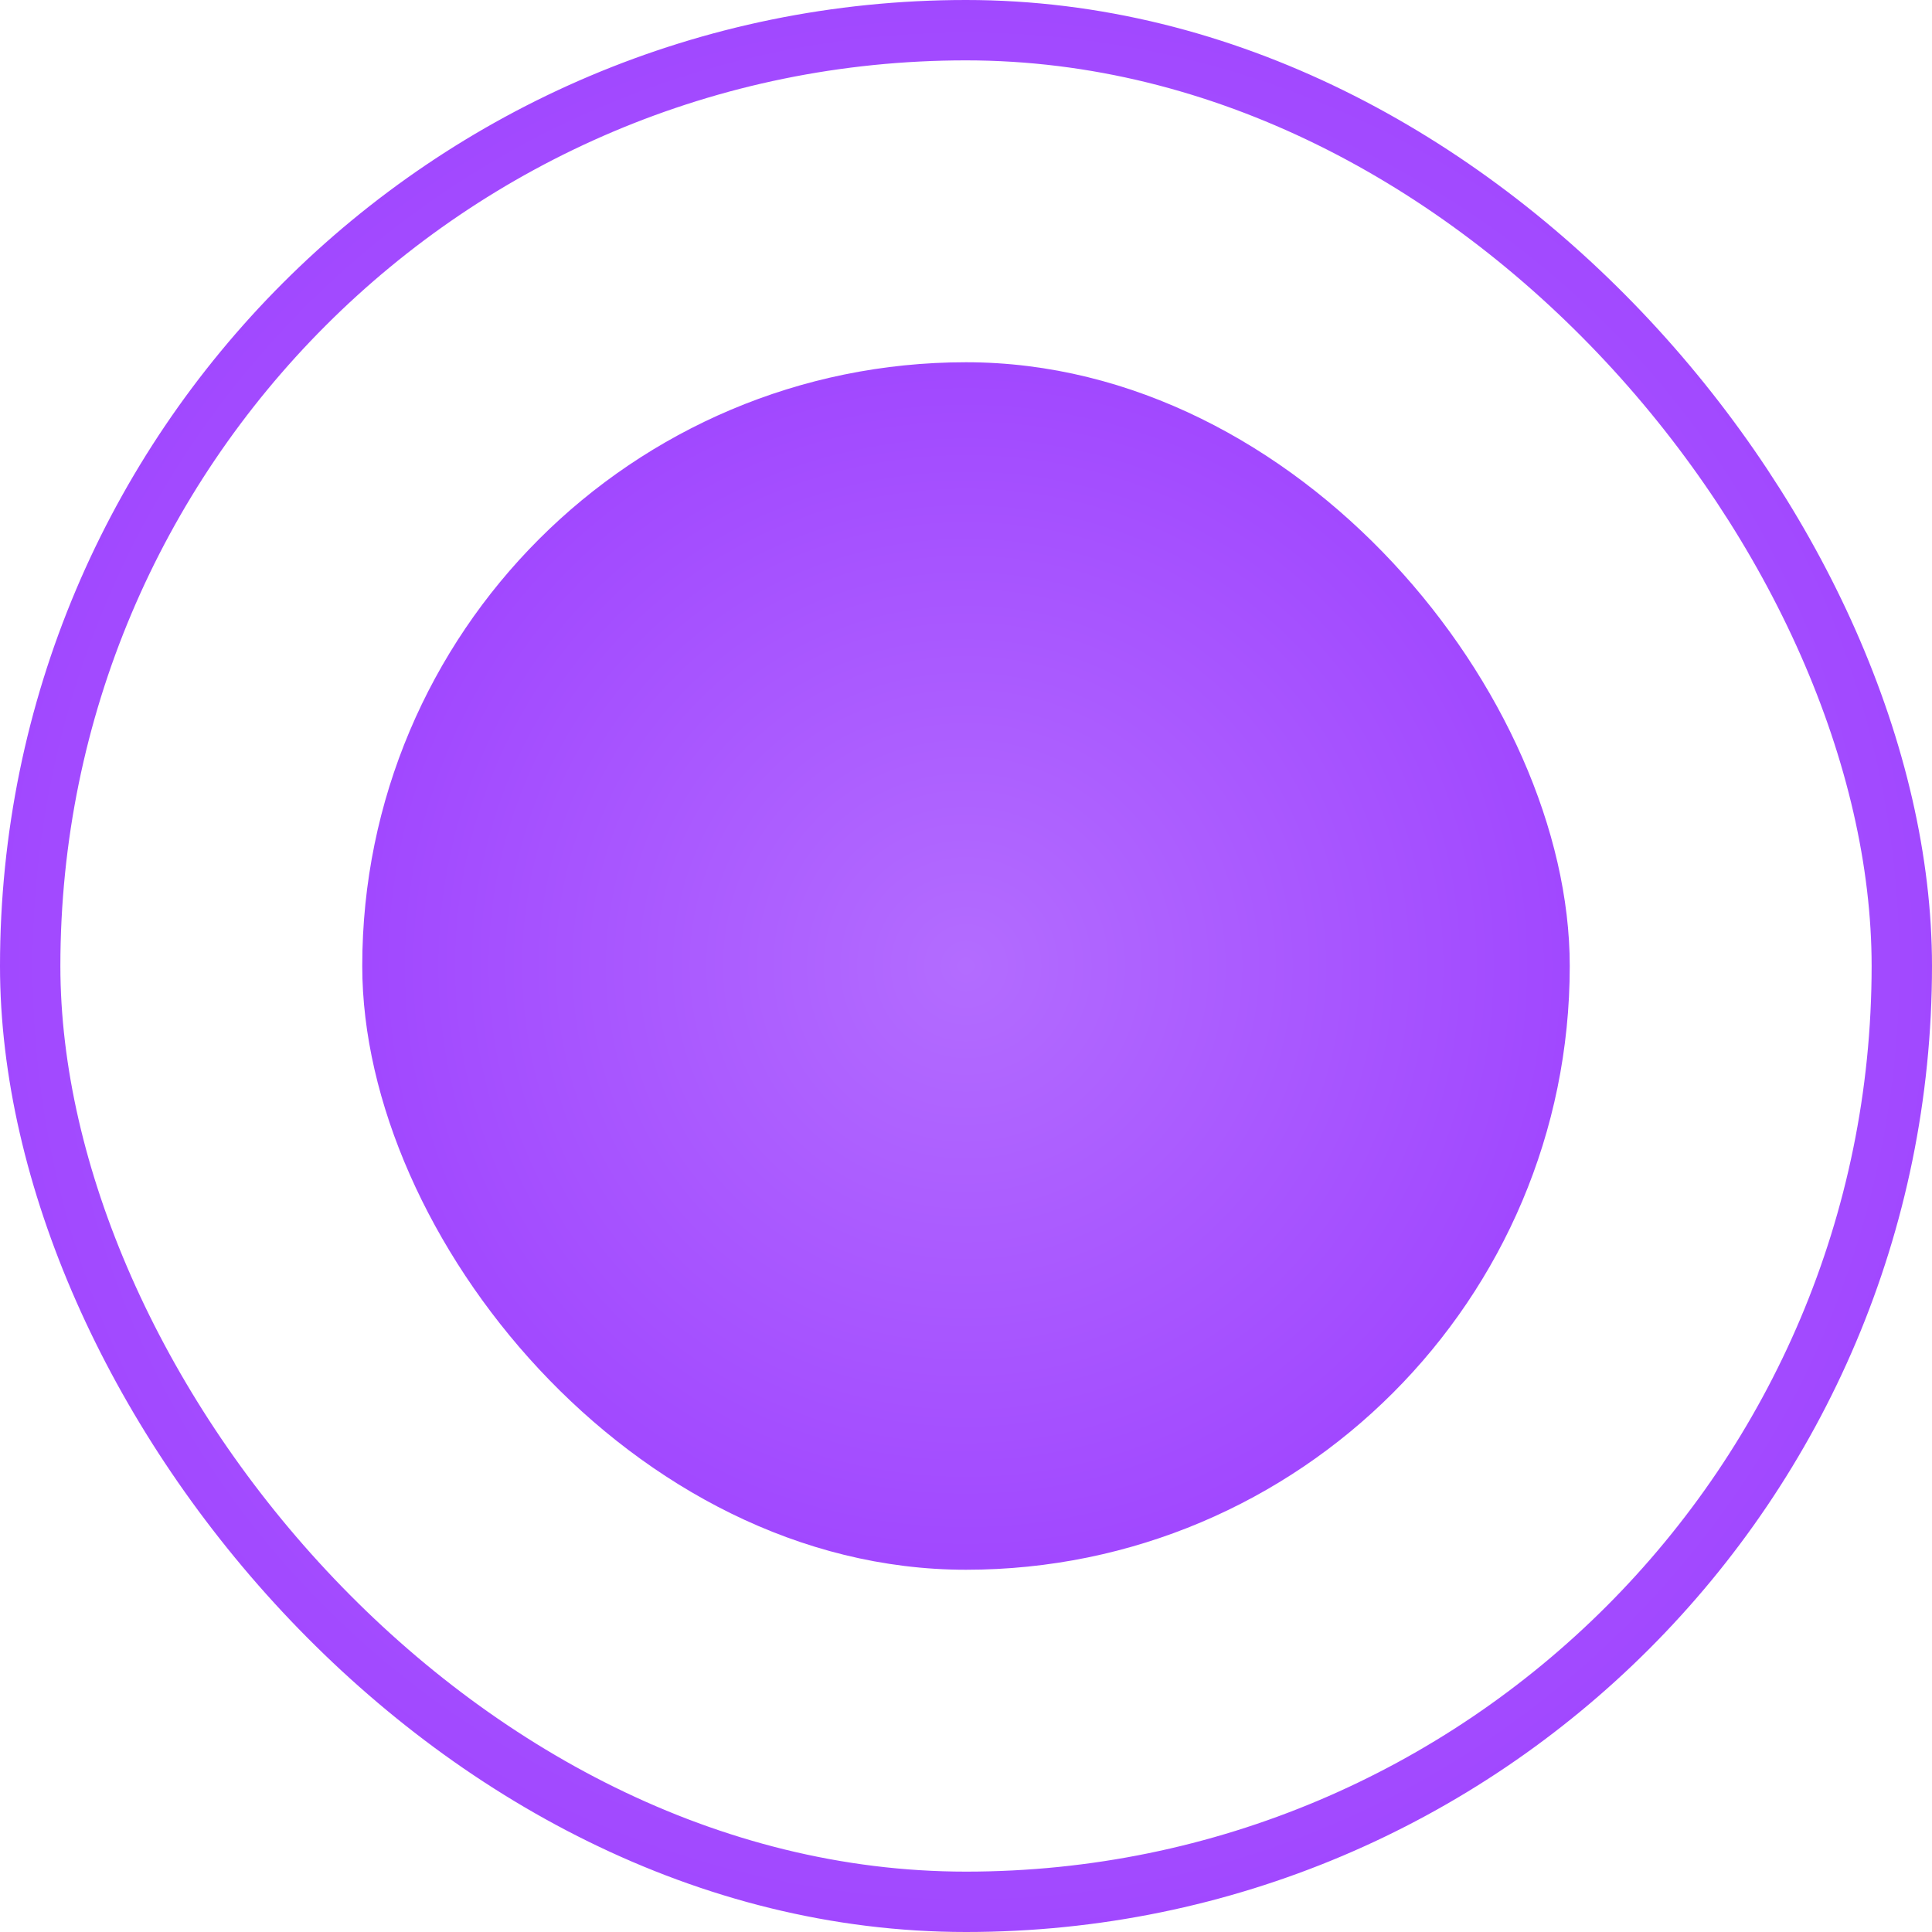 <svg width="32" height="32" viewBox="0 0 32 32" fill="none" xmlns="http://www.w3.org/2000/svg">
<rect x="0.5" y="0.5" width="31" height="31" rx="15.5" stroke="url(#paint0_radial_1226_11731)"/>
<rect x="6" y="6" width="20" height="20" rx="10" fill="url(#paint1_radial_1226_11731)"/>
<defs>
<radialGradient id="paint0_radial_1226_11731" cx="0" cy="0" r="1" gradientUnits="userSpaceOnUse" gradientTransform="translate(16 16) rotate(90) scale(16)">
<stop stop-color="#B36CFF"/>
<stop offset="1" stop-color="#A148FF"/>
</radialGradient>
<radialGradient id="paint1_radial_1226_11731" cx="0" cy="0" r="1" gradientUnits="userSpaceOnUse" gradientTransform="translate(16 16) rotate(90) scale(10)">
<stop stop-color="#B36CFF"/>
<stop offset="1" stop-color="#A148FF"/>
</radialGradient>
</defs>
</svg>